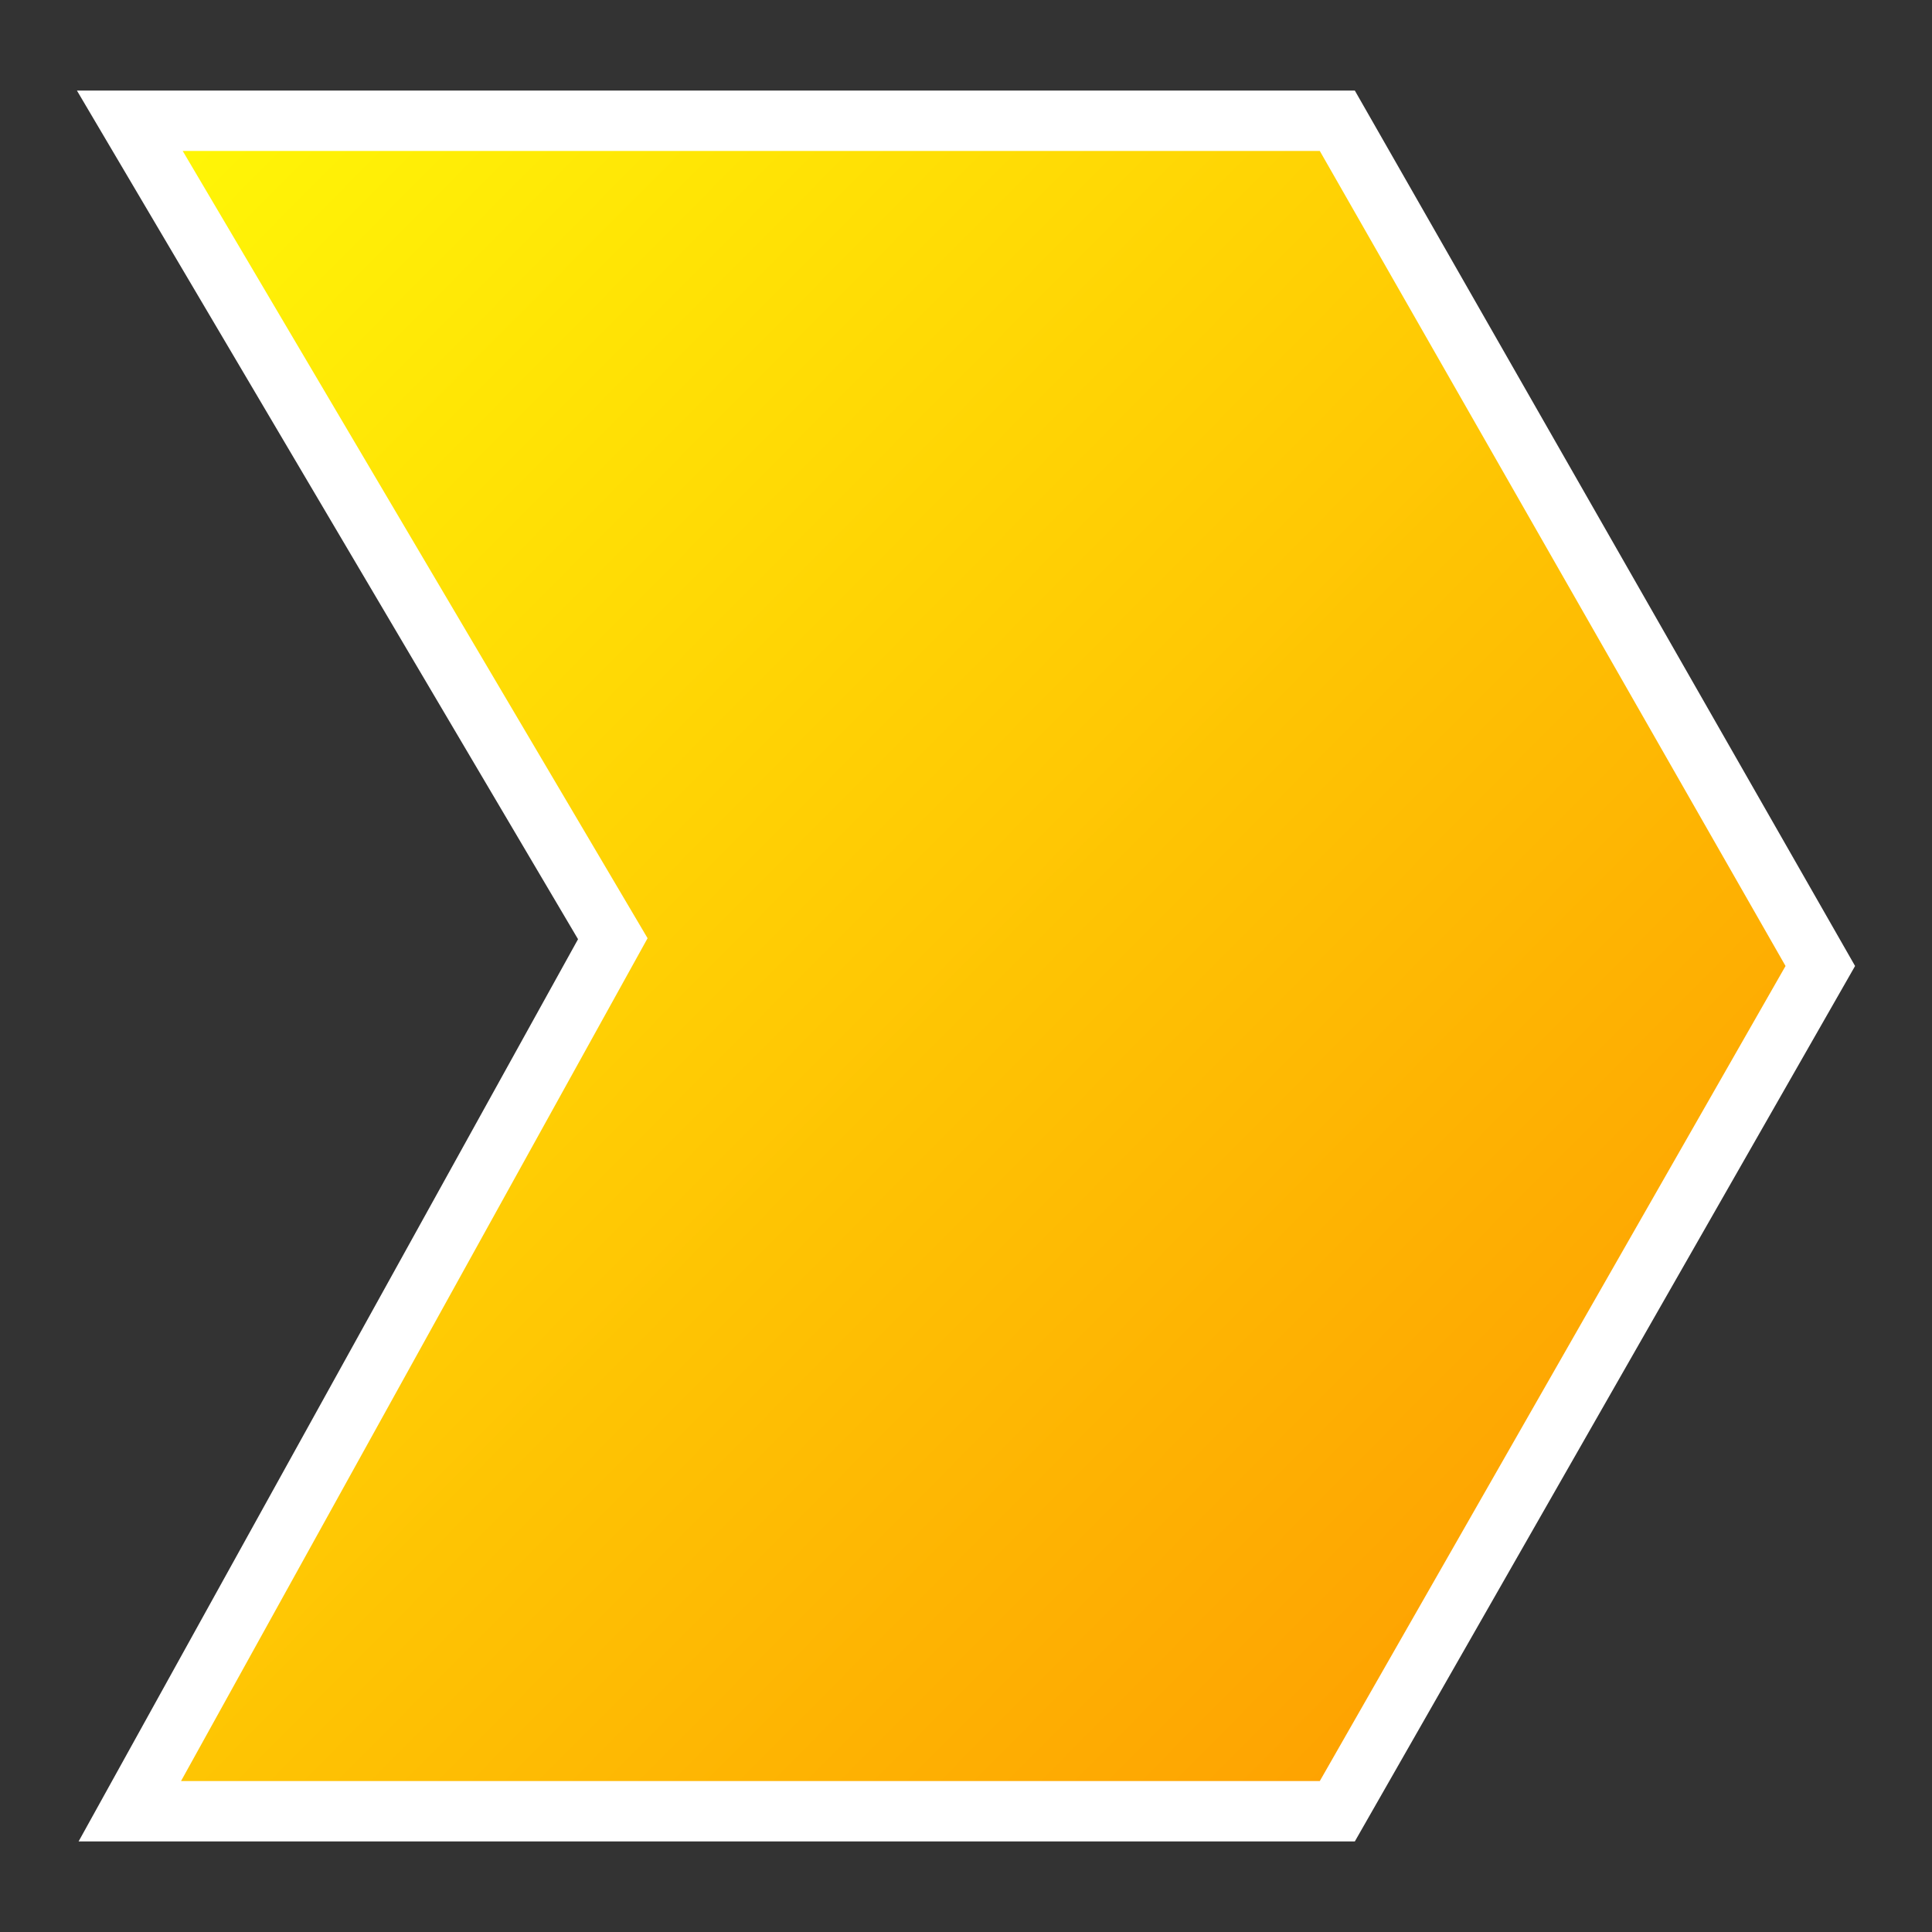 <?xml version="1.0" encoding="UTF-8"?>
<svg width="64" height="64" version="1.1" viewBox="0 0 64 64" xmlns="http://www.w3.org/2000/svg" xmlns:xlink="http://www.w3.org/1999/xlink">
 <rect x="0" y="0" width="64" height="64" fill="#333333" stroke="none"/>
 <defs>
  <linearGradient id="linearGradient851" x1=".39" x2="64.126" y1="63.458" y2=".181" gradientTransform="matrix(-1 0 0 1 64.3 0)" gradientUnits="userSpaceOnUse">
   <stop stop-color="#fe8d00" offset="0"/>
   <stop stop-color="#ffff07" offset="1"/>
  </linearGradient>
 </defs>
 <path d="m4.3 4h40l16 28-16 28h-40l16-28.904z" fill="url(#linearGradient851)" fill-rule="evenodd" stroke="#fff" stroke-width="2"/>
</svg>
